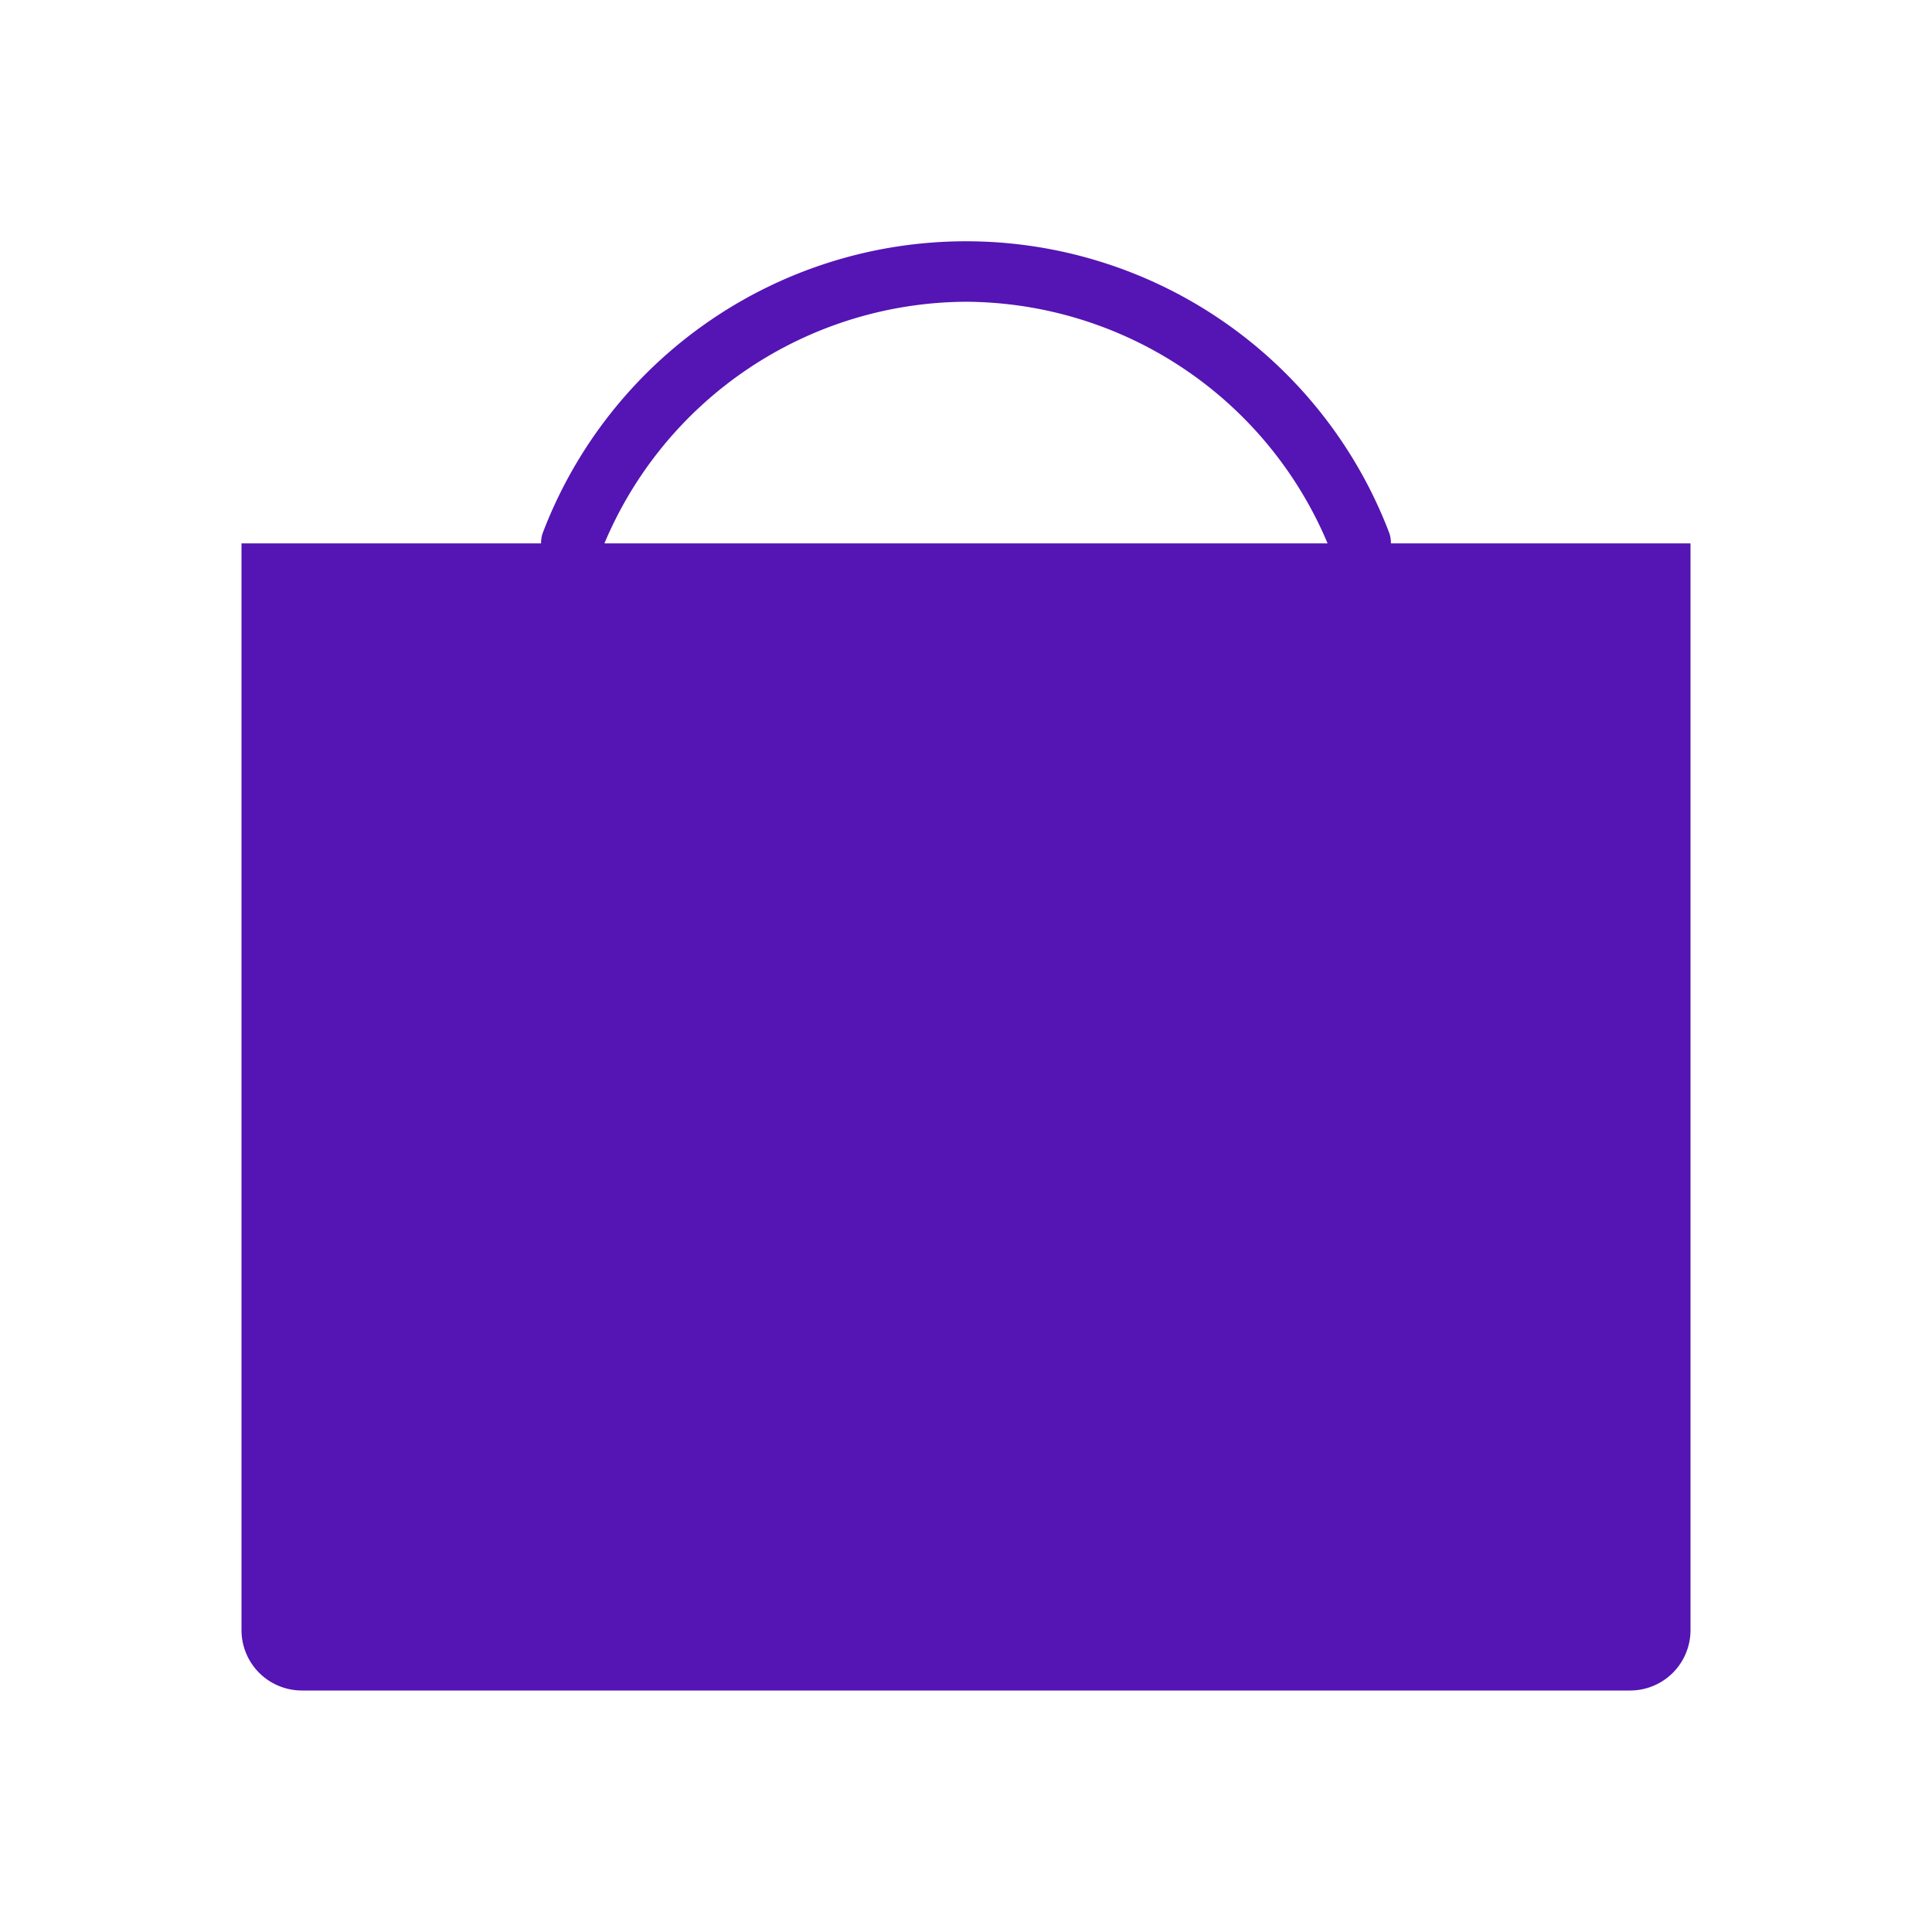 <svg id="Icons" xmlns="http://www.w3.org/2000/svg" viewBox="0 0 32 32"><defs><style>.cls-1{fill:#5514b4;}</style></defs><path class="cls-1" d="M23.038,9a.496.496,0,0,0-.03-.179,7.502,7.502,0,0,0-14.016,0A.496.496,0,0,0,8.962,9H4V27a1,1,0,0,0,1,1H27a1,1,0,0,0,1-1V9ZM16,4.998A6.532,6.532,0,0,1,21.989,9H10.011A6.532,6.532,0,0,1,16,4.998Z"/></svg>